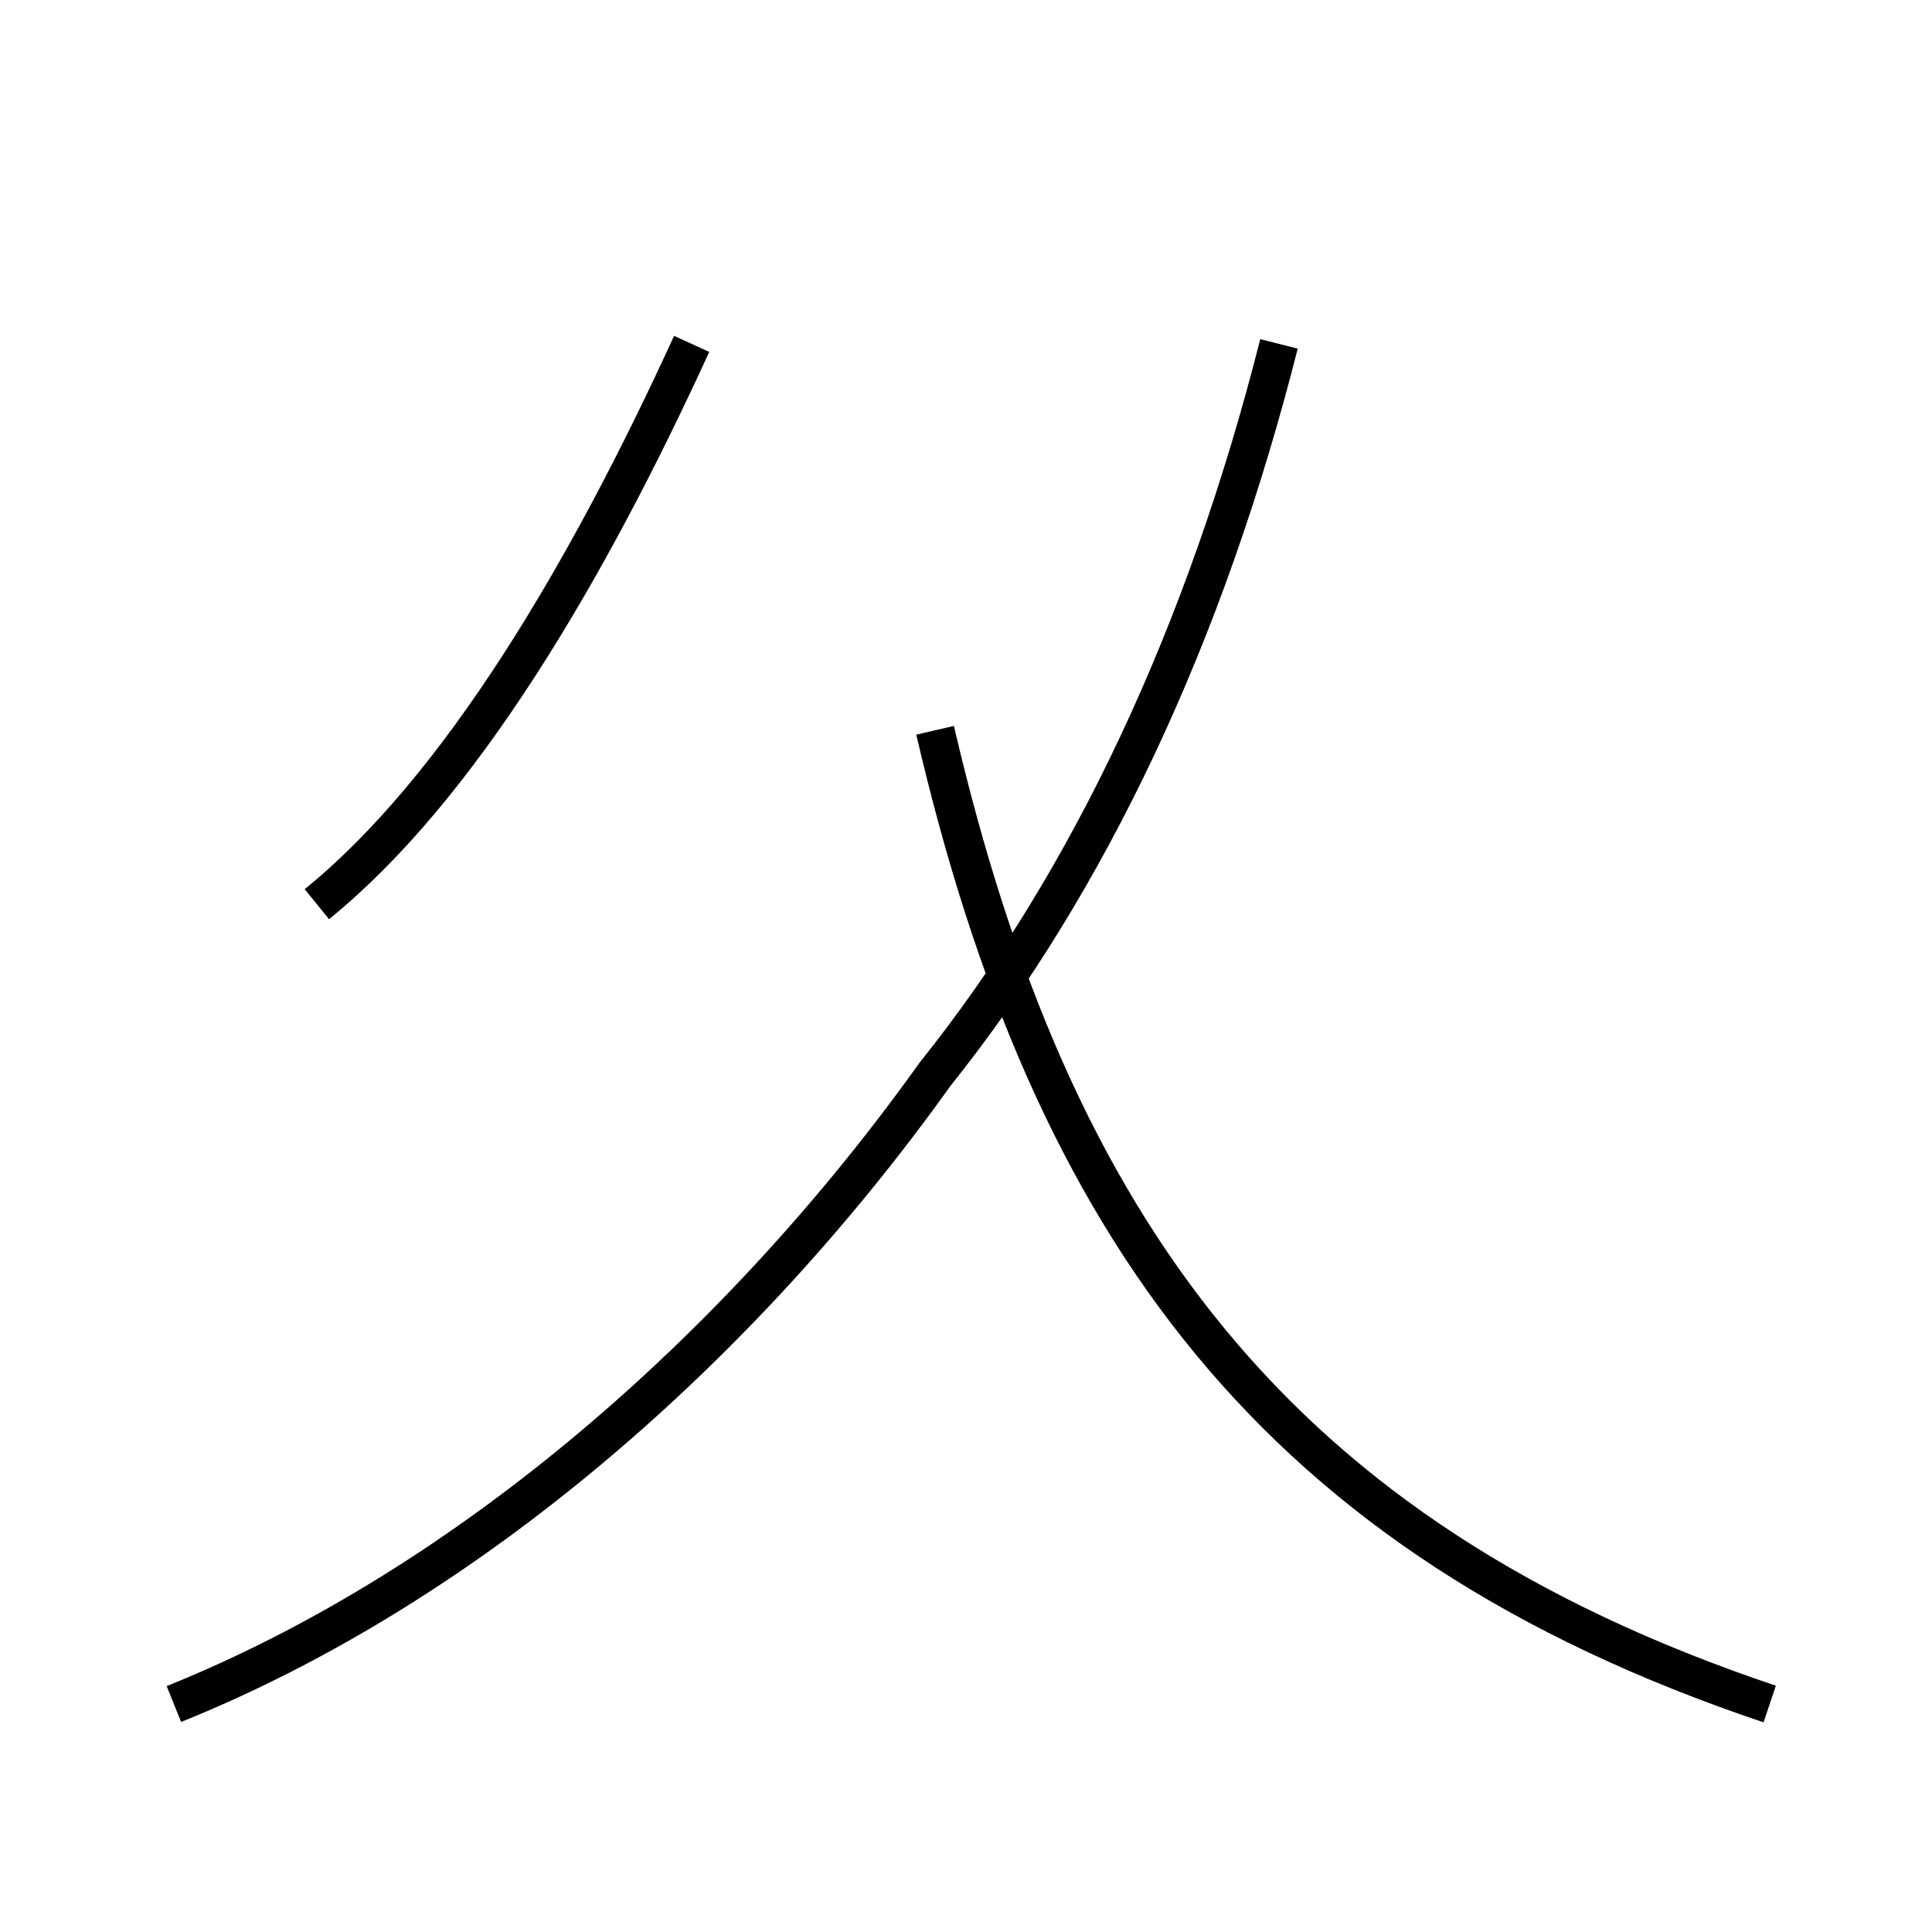 <?xml version='1.0' encoding='utf8'?>
<svg viewBox="0.0 -44.0 50.0 50.0" version="1.1" xmlns="http://www.w3.org/2000/svg">
<rect x="0.0" y="-44.0" width="50.0" height="50.0" fill="#808080" stroke="none"/>
<rect x="-1000" y="-1000" width="2000" height="2000" stroke="white" fill="white"/>
<g style="fill:none; stroke:#000000;  stroke-width:1">
<path d="M 8.2 20.6 C 11.9 23.6 15.2 29.2 17.9 35.1 M 4.5 -0.1 C 12.2 3.0 19.2 9.2 24.2 16.2 C 28.2 21.2 31.2 27.6 33.1 35.1 M 45.8 -0.1 C 33.0 4.2 27.2 12.2 24.2 25.1 " transform="scale(1, -1)" />
</g>
</svg>